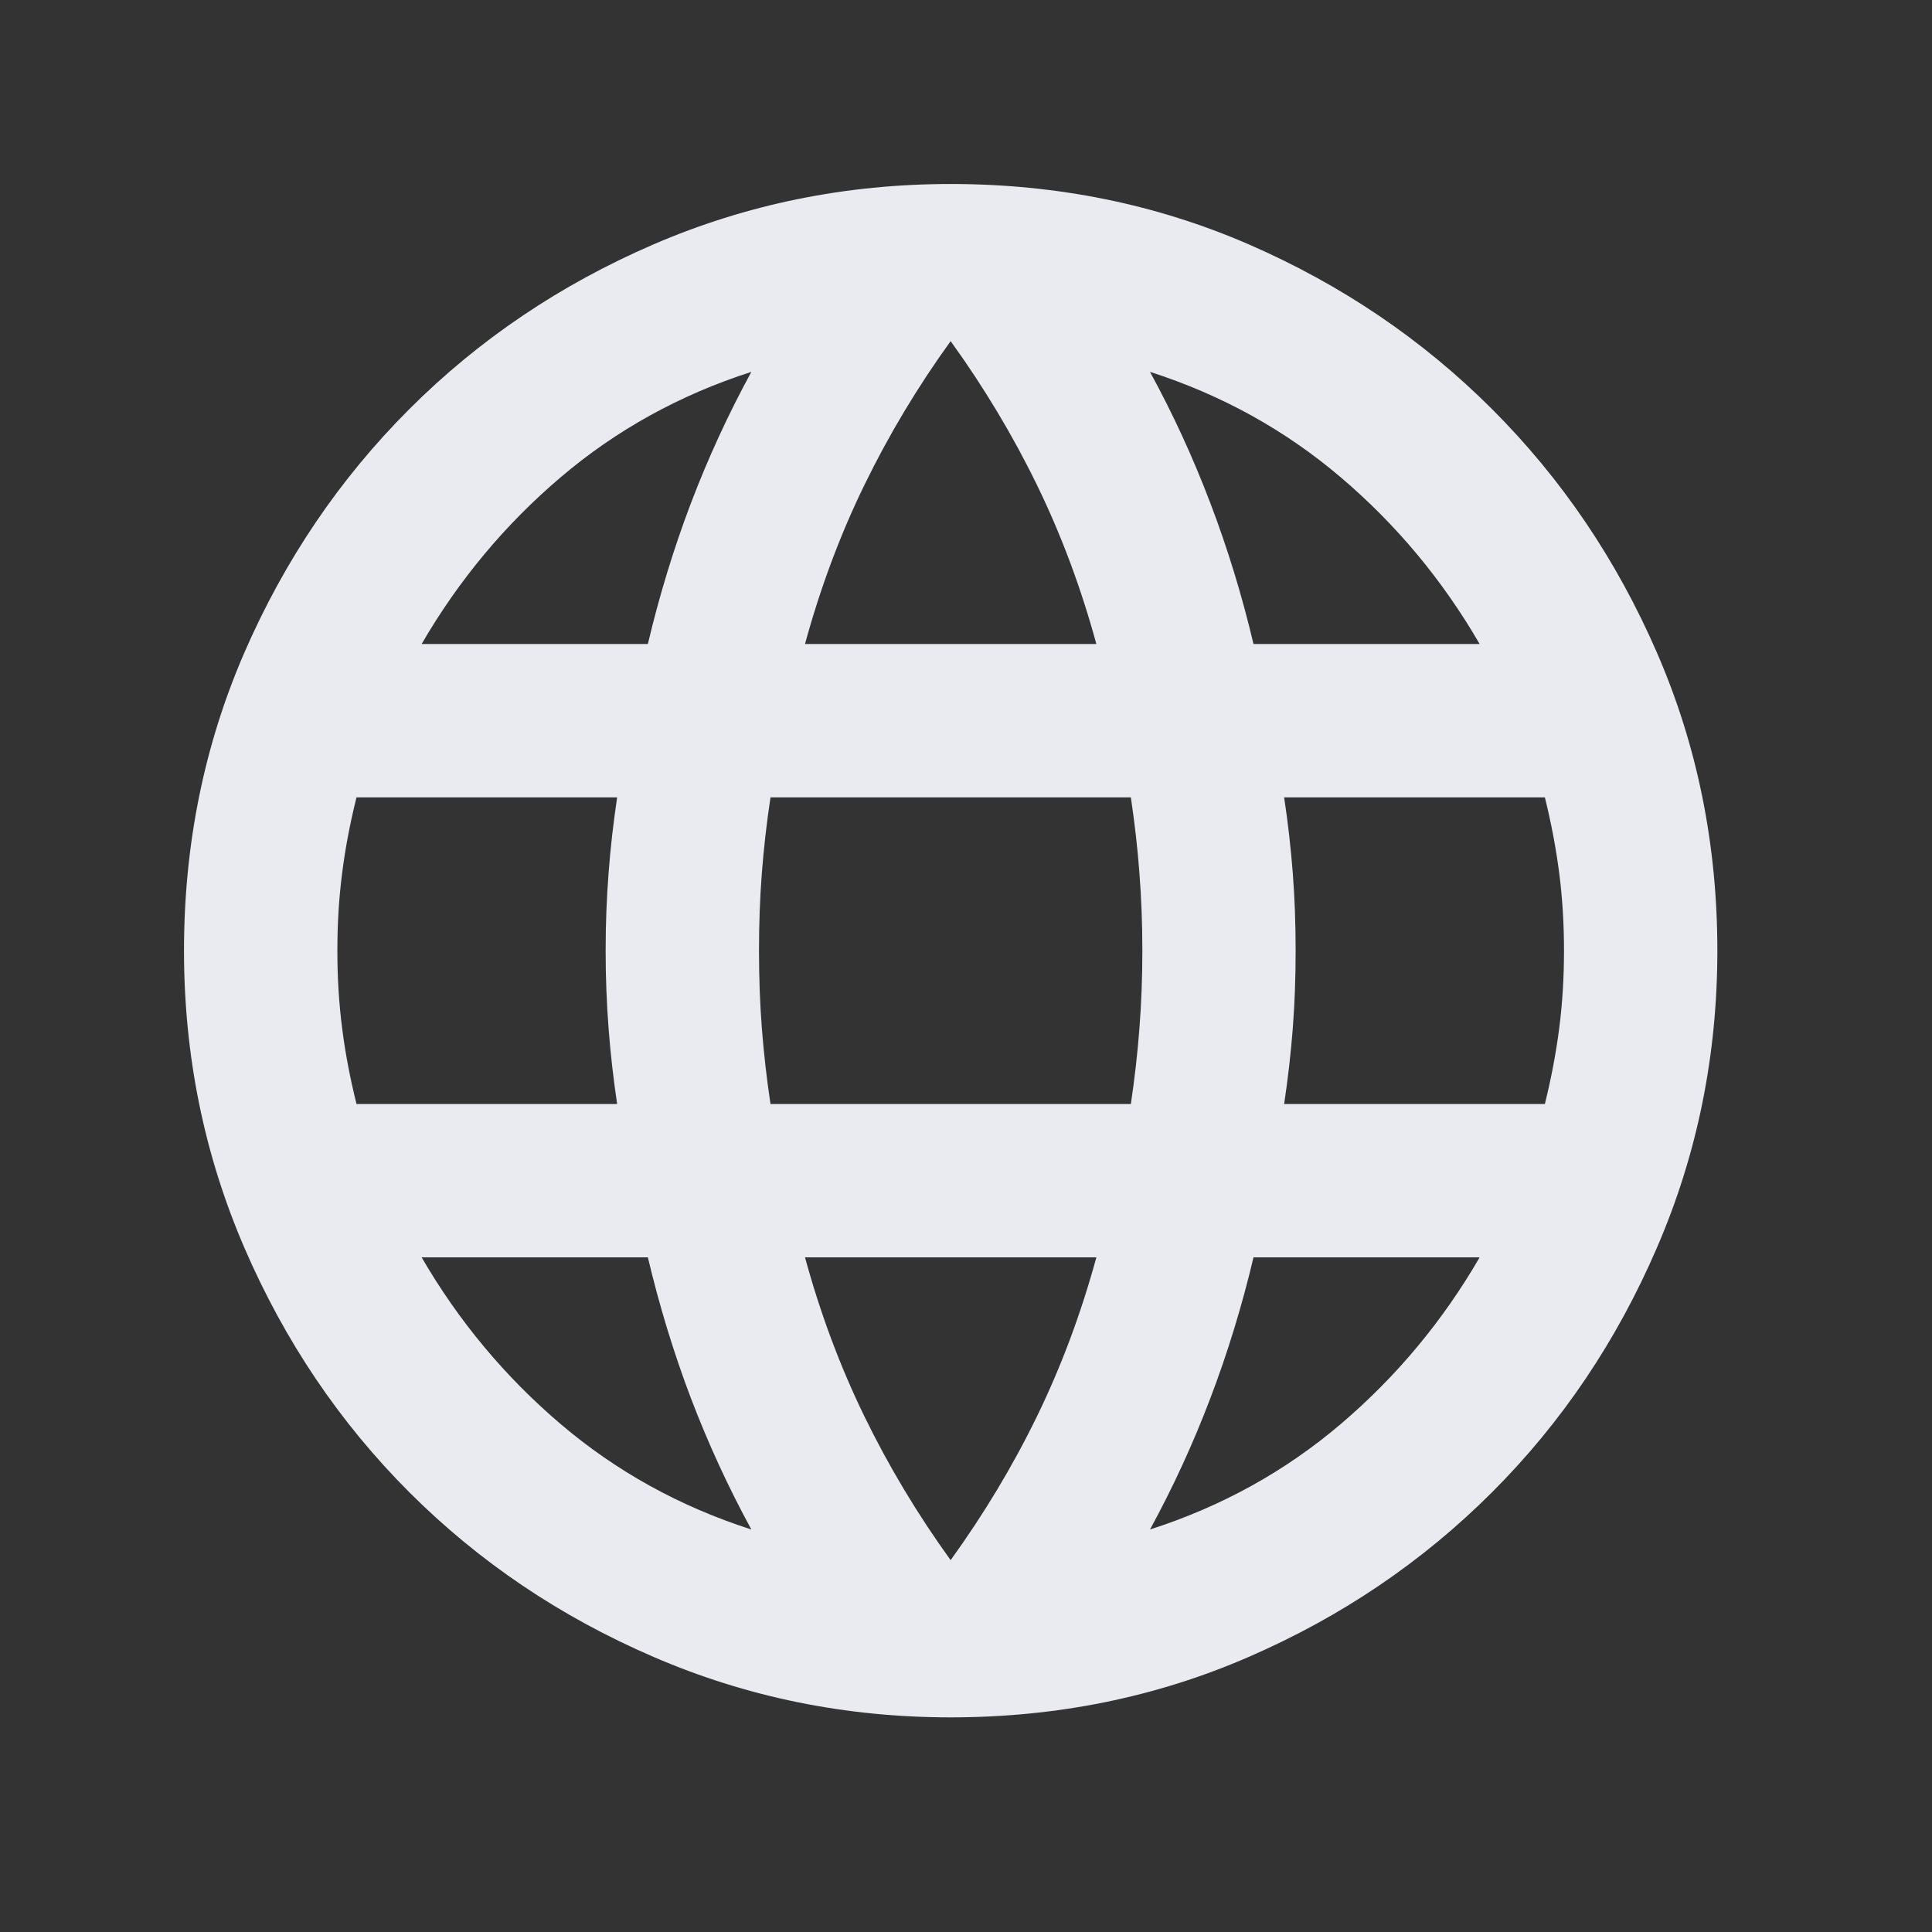 <svg width="21" height="21" viewBox="0 0 21 21" fill="none" xmlns="http://www.w3.org/2000/svg">
<rect x="0" y="0" width="21" height="21" fill="#333333" stroke="none"/>
<path d="M10.333 18.667C9.194 18.667 8.118 18.448 7.104 18.01C6.09 17.573 5.205 16.976 4.448 16.219C3.691 15.462 3.094 14.576 2.656 13.562C2.219 12.549 2 11.472 2 10.333C2 9.181 2.219 8.101 2.656 7.094C3.094 6.087 3.691 5.205 4.448 4.448C5.205 3.691 6.09 3.094 7.104 2.656C8.118 2.219 9.194 2 10.333 2C11.486 2 12.566 2.219 13.573 2.656C14.58 3.094 15.462 3.691 16.219 4.448C16.976 5.205 17.573 6.087 18.01 7.094C18.448 8.101 18.667 9.181 18.667 10.333C18.667 11.472 18.448 12.549 18.01 13.562C17.573 14.576 16.976 15.462 16.219 16.219C15.462 16.976 14.58 17.573 13.573 18.01C12.566 18.448 11.486 18.667 10.333 18.667ZM10.333 16.958C10.694 16.458 11.007 15.938 11.271 15.396C11.535 14.854 11.75 14.278 11.917 13.667H8.75C8.917 14.278 9.132 14.854 9.396 15.396C9.66 15.938 9.972 16.458 10.333 16.958ZM8.167 16.625C7.917 16.167 7.698 15.691 7.51 15.198C7.323 14.705 7.167 14.194 7.042 13.667H4.583C4.986 14.361 5.49 14.965 6.094 15.479C6.698 15.993 7.389 16.375 8.167 16.625ZM12.5 16.625C13.278 16.375 13.969 15.993 14.573 15.479C15.177 14.965 15.681 14.361 16.083 13.667H13.625C13.5 14.194 13.344 14.705 13.156 15.198C12.969 15.691 12.75 16.167 12.5 16.625ZM3.875 12H6.708C6.667 11.722 6.635 11.448 6.615 11.177C6.594 10.906 6.583 10.625 6.583 10.333C6.583 10.042 6.594 9.76 6.615 9.49C6.635 9.219 6.667 8.944 6.708 8.667H3.875C3.806 8.944 3.753 9.219 3.719 9.49C3.684 9.76 3.667 10.042 3.667 10.333C3.667 10.625 3.684 10.906 3.719 11.177C3.753 11.448 3.806 11.722 3.875 12ZM8.375 12H12.292C12.333 11.722 12.365 11.448 12.385 11.177C12.406 10.906 12.417 10.625 12.417 10.333C12.417 10.042 12.406 9.76 12.385 9.49C12.365 9.219 12.333 8.944 12.292 8.667H8.375C8.333 8.944 8.302 9.219 8.281 9.49C8.26 9.76 8.25 10.042 8.25 10.333C8.25 10.625 8.26 10.906 8.281 11.177C8.302 11.448 8.333 11.722 8.375 12ZM13.958 12H16.792C16.861 11.722 16.913 11.448 16.948 11.177C16.983 10.906 17 10.625 17 10.333C17 10.042 16.983 9.76 16.948 9.49C16.913 9.219 16.861 8.944 16.792 8.667H13.958C14 8.944 14.031 9.219 14.052 9.49C14.073 9.76 14.083 10.042 14.083 10.333C14.083 10.625 14.073 10.906 14.052 11.177C14.031 11.448 14 11.722 13.958 12ZM13.625 7H16.083C15.681 6.306 15.177 5.701 14.573 5.188C13.969 4.674 13.278 4.292 12.5 4.042C12.75 4.5 12.969 4.976 13.156 5.469C13.344 5.962 13.5 6.472 13.625 7ZM8.75 7H11.917C11.75 6.389 11.535 5.812 11.271 5.271C11.007 4.729 10.694 4.208 10.333 3.708C9.972 4.208 9.66 4.729 9.396 5.271C9.132 5.812 8.917 6.389 8.75 7ZM4.583 7H7.042C7.167 6.472 7.323 5.962 7.51 5.469C7.698 4.976 7.917 4.5 8.167 4.042C7.389 4.292 6.698 4.674 6.094 5.188C5.49 5.701 4.986 6.306 4.583 7Z" fill="#EAEBF1"/>
</svg>
